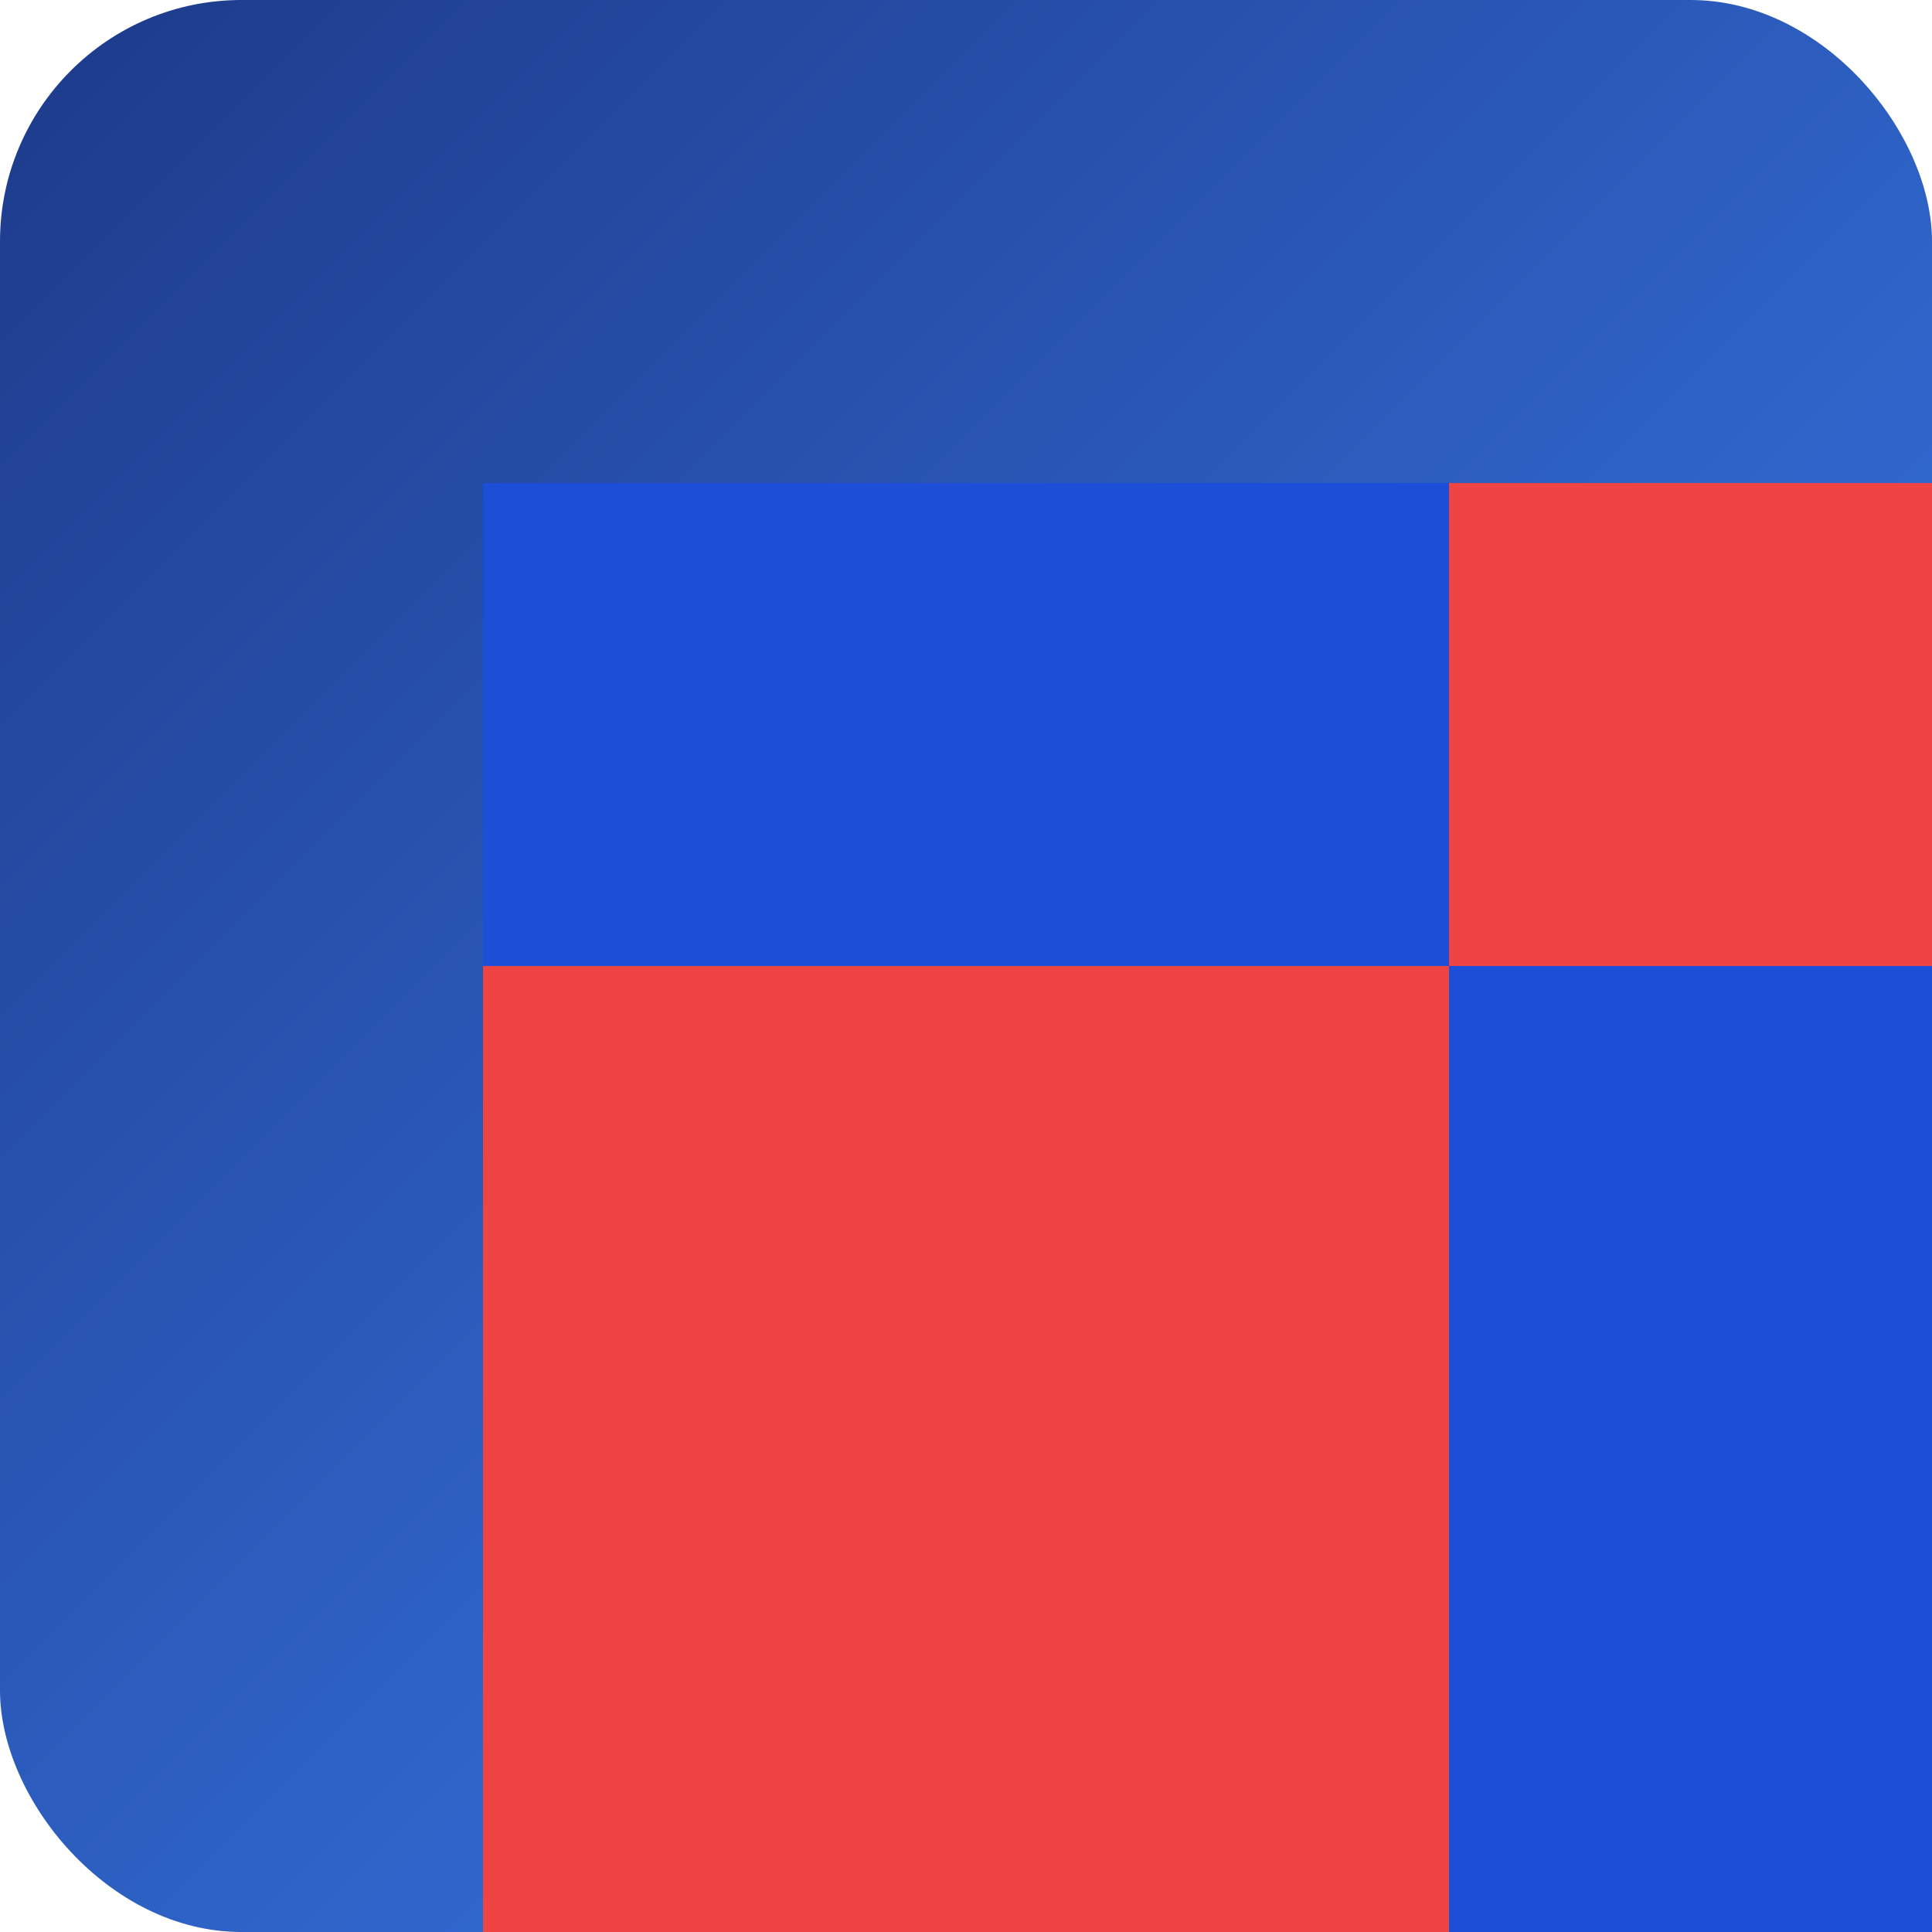 <svg width="192" height="192" viewBox="0 0 192 192" fill="none" xmlns="http://www.w3.org/2000/svg">
<rect width="192" height="192" rx="24" fill="url(#gradient0_linear_1_1)"/>
<path d="M48 48H144V104H48V48Z" fill="#1d4ed8"/>
<path d="M48 144H144V200H48V144Z" fill="#ef4444"/>
<path d="M144 48H240V104H144V48Z" fill="#ef4444"/>
<path d="M144 144H240V200H144V144Z" fill="#1d4ed8"/>
<path d="M144 96H240V152H144V96Z" fill="#1d4ed8"/>
<path d="M48 96H144V152H48V96Z" fill="#ef4444"/>
<defs>
<linearGradient id="gradient0_linear_1_1" x1="0" y1="0" x2="192" y2="192" gradientUnits="userSpaceOnUse">
<stop stop-color="#1e3a8a"/>
<stop offset="1" stop-color="#3b82f6"/>
</linearGradient>
</defs>
</svg>
